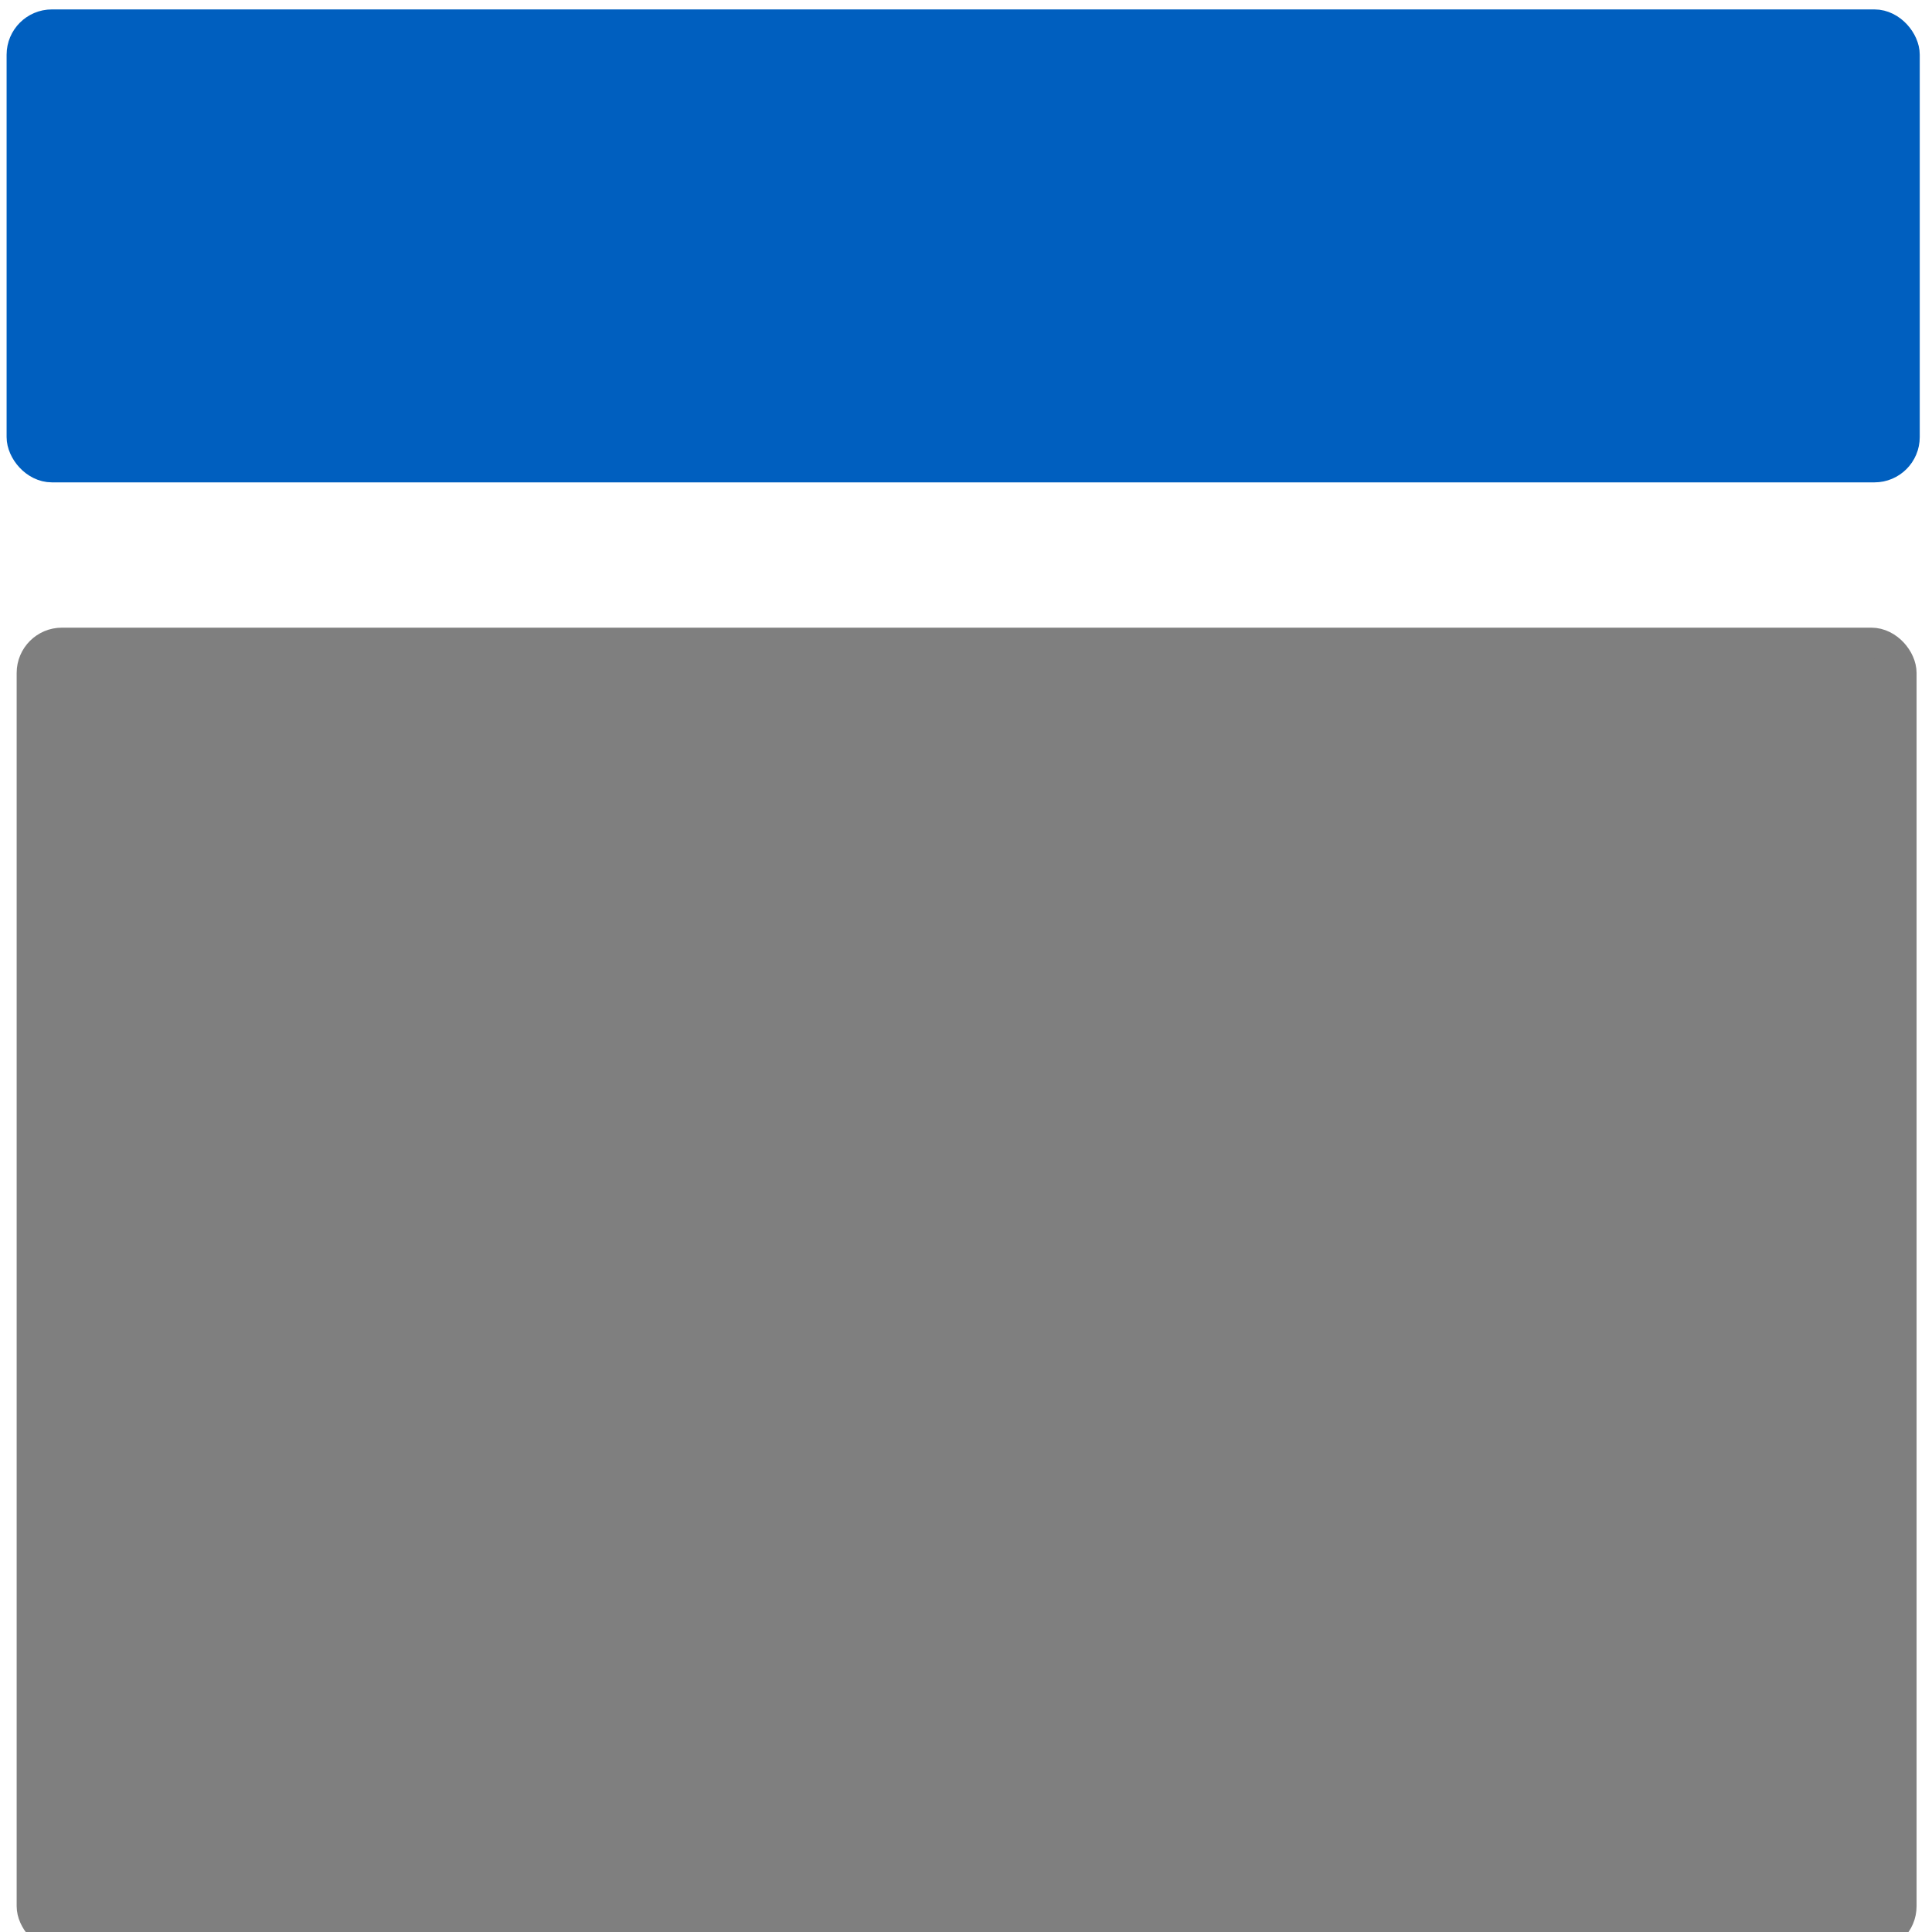 <svg width="64" height="64" xmlns="http://www.w3.org/2000/svg">
 <!-- Created with Method Draw - http://github.com/duopixel/Method-Draw/ -->
 <g>
  <title>background</title>
  <rect fill="#fff" id="canvas_background" height="66" width="66" y="-1" x="-1"/>
  <g display="none" overflow="visible" y="0" x="0" height="100%" width="100%" id="canvasGrid">
   <rect fill="url(#gridpattern)" stroke-width="0" y="0" x="0" height="100%" width="100%"/>
  </g>
 </g>
 <g>
  <title>Layer 1</title>
  <rect stroke="#005fbf" rx="1" id="svg_1" height="14.667" width="62.375" y="0.812" x="0.719" fill="#005fbf"/>
  <rect stroke="#7f7f7f" rx="1" id="svg_2" height="42.854" width="61.937" y="21.292" x="1.052" fill="#7f7f7f"/>
 </g>
</svg>